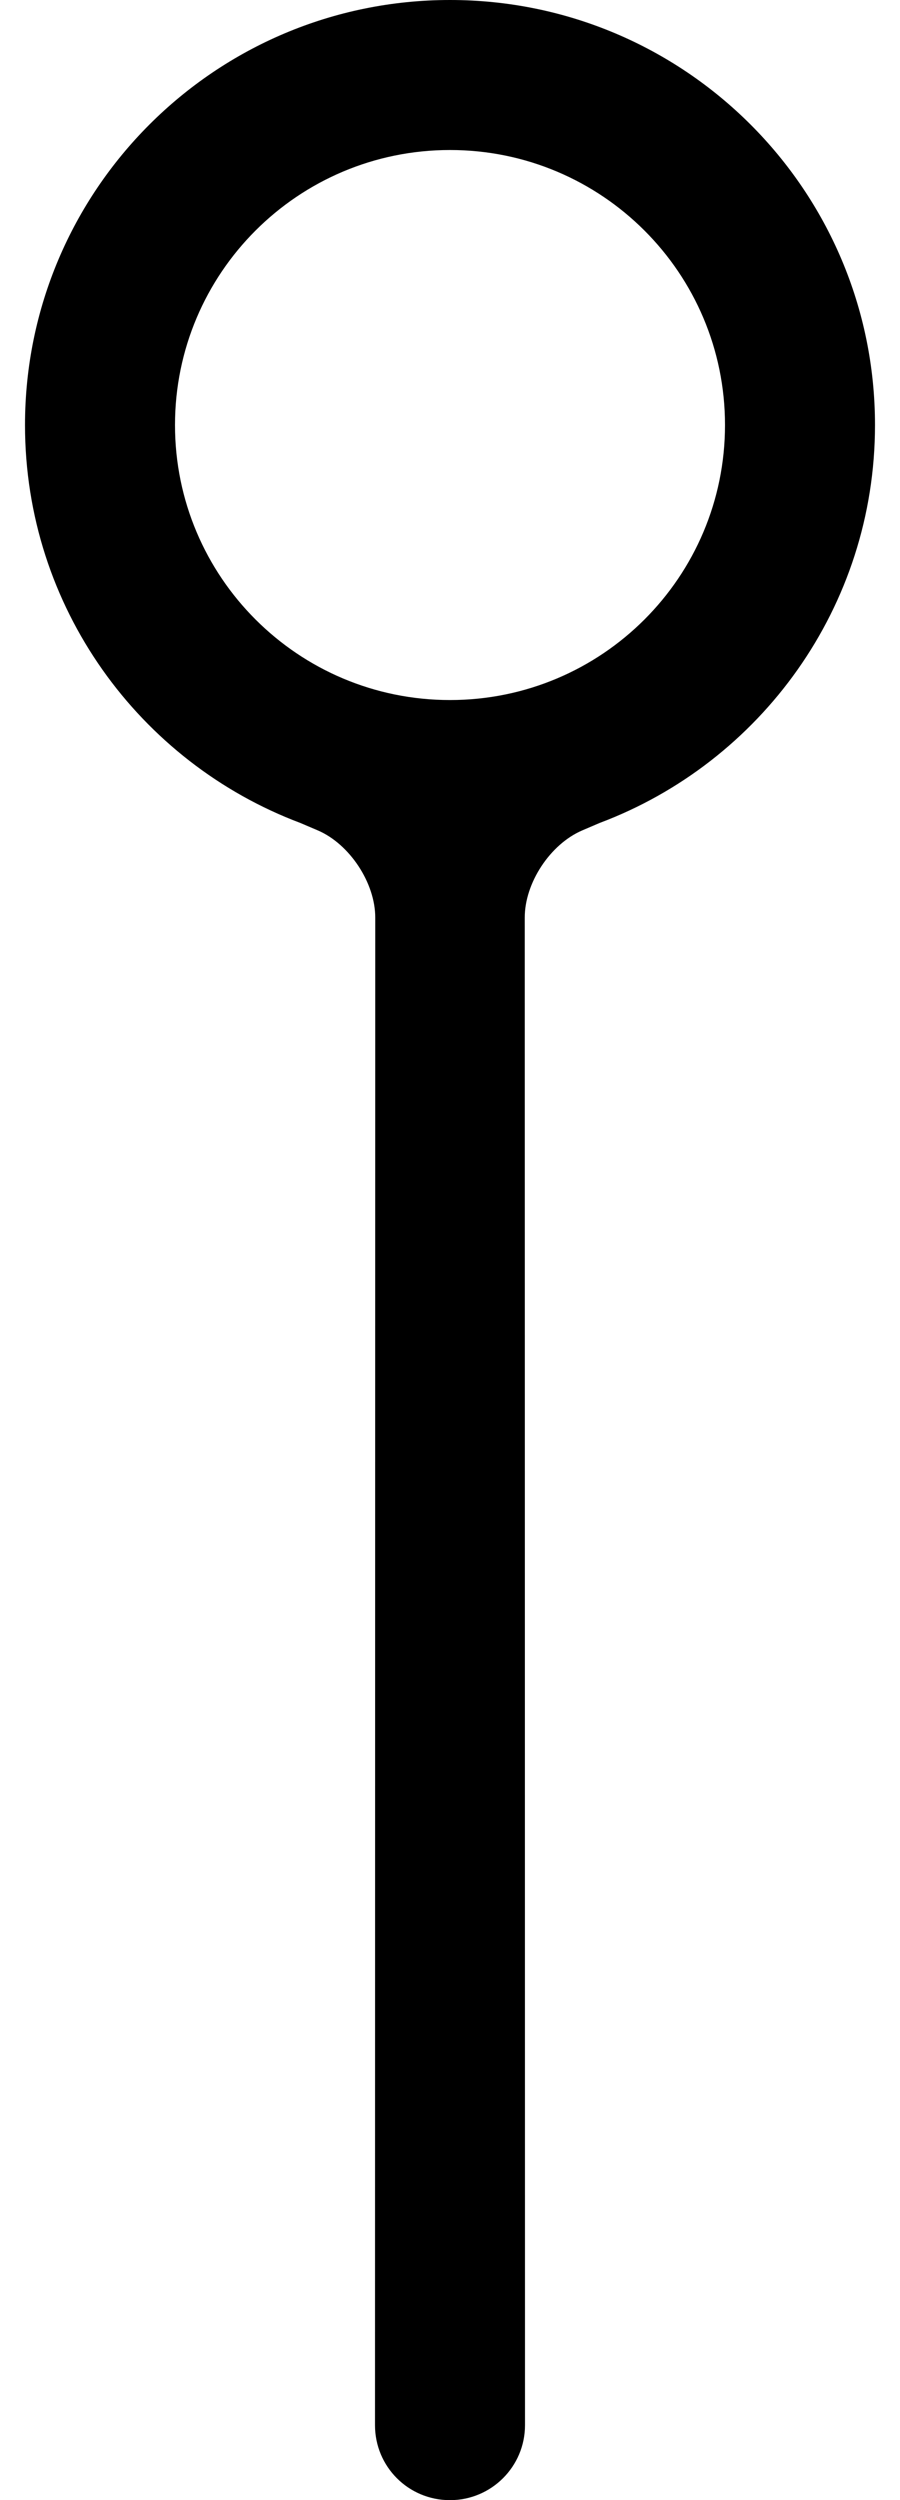 <?xml version="1.0" encoding="UTF-8"?>
<svg width="18px" height="50px" viewBox="0 0 18 50" version="1.1" xmlns="http://www.w3.org/2000/svg" xmlns:xlink="http://www.w3.org/1999/xlink">
    <!-- Generator: Sketch 53.1 (72631) - https://sketchapp.com -->
    <title>location</title>
    <desc>Created with Sketch.</desc>
    <g id="Page-1" stroke="none" stroke-width="1" fill="none" fill-rule="evenodd">
        <g id="location" fill="#000000" fill-rule="nonzero">
            <path d="M7.5,48.501 C7.5,49.329 8.166,50 9,50 L9,50 C9.828,50 10.5,49.328 10.5,48.501 L10.495,18.35 C10.494,17.659 11.002,16.883 11.645,16.607 L11.993,16.458 C15.21,15.248 17.5,12.141 17.5,8.5 C17.5,3.806 13.694,0 9,0 C4.306,0 0.5,3.806 0.5,8.5 C0.5,12.142 2.79,15.248 6.009,16.459 L6.356,16.607 C6.991,16.879 7.506,17.657 7.505,18.35 L7.5,48.501 Z M9,14 C5.962,14 3.5,11.538 3.5,8.5 C3.5,5.462 5.962,3 9,3 C12.038,3 14.5,5.462 14.5,8.5 C14.5,11.538 12.038,14 9,14 Z" id="Shape"></path>
        </g>
    </g>
</svg>